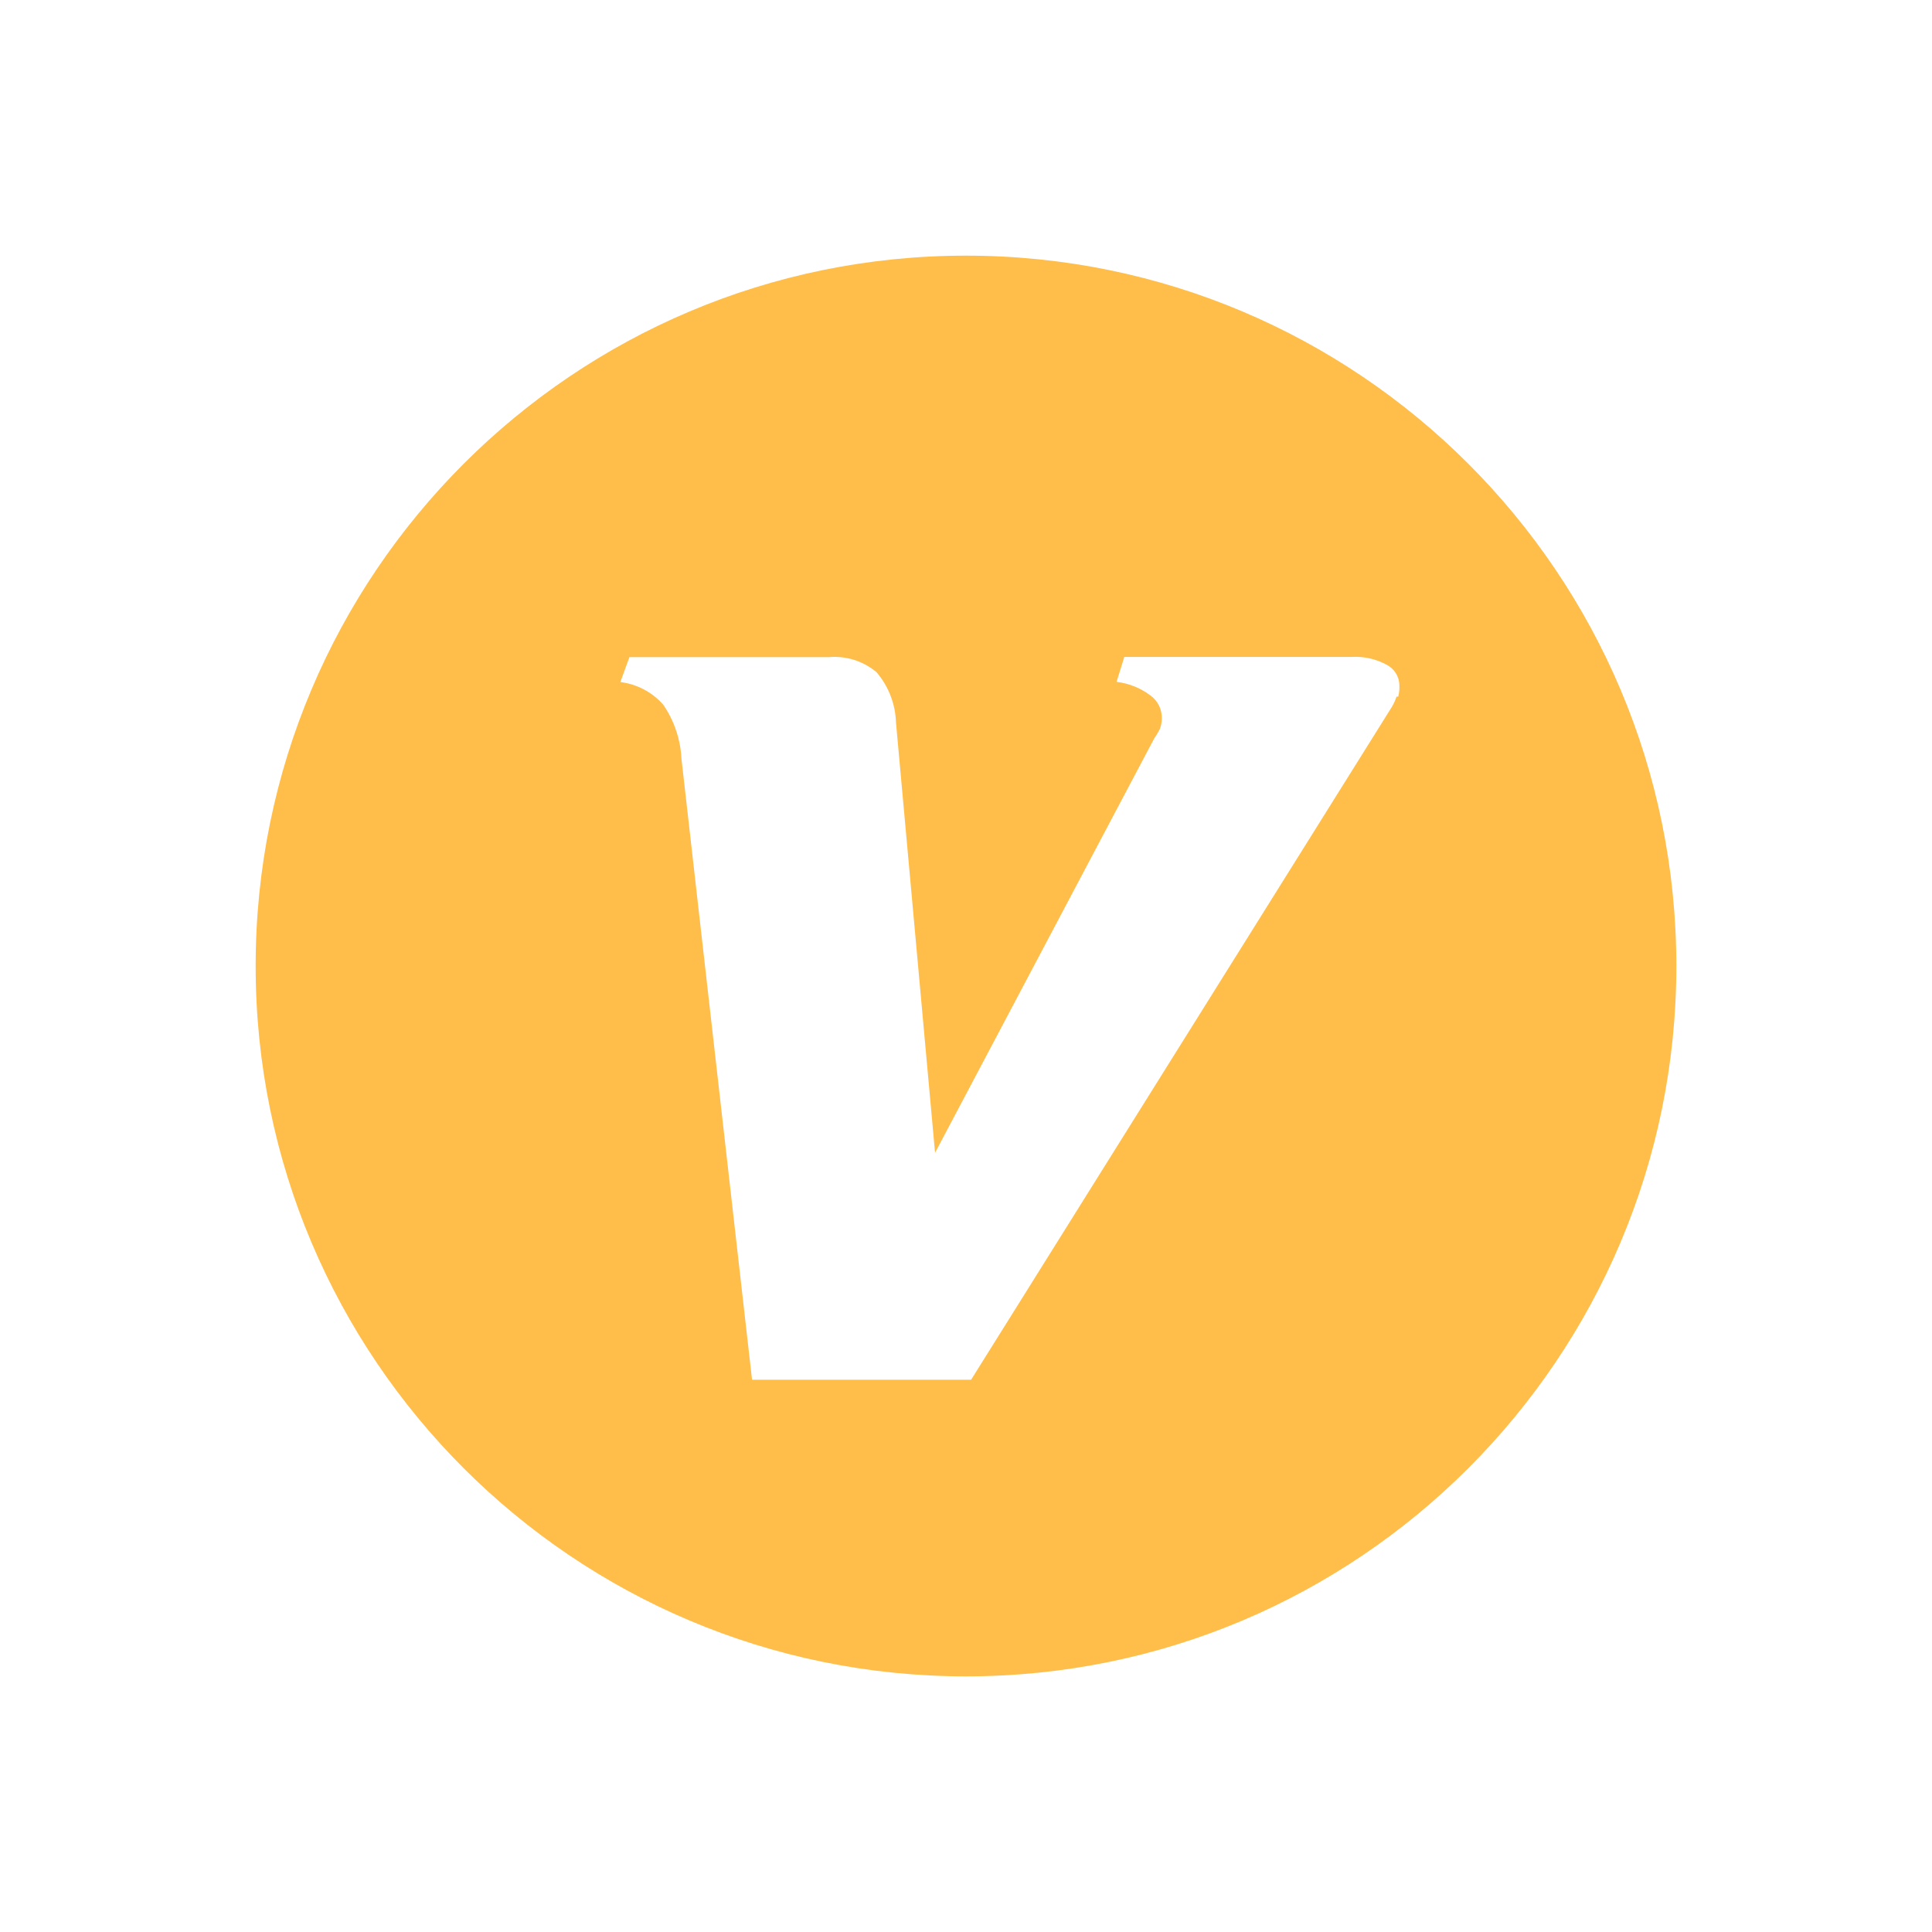 <svg class="icon" viewBox="0 0 1024 1024" xmlns="http://www.w3.org/2000/svg" width="32" height="32"><defs><style/></defs><path d="M512 135.5c-207.9 0-376.5 168.6-376.5 376.5S304.1 888.5 512 888.5 888.5 719.9 888.5 512 719.9 135.5 512 135.5zm229.1 233.7h-.9c-.6 1.9-1.5 3.8-2.5 5.5l-223 356.6H398.6l-37.4-329c-.5-10.3-3.8-20.2-9.6-28.7-5.8-6.7-14-11-22.8-12.1l4.8-13.2h105.7c9.2-.8 18.3 2.1 25.3 8 6.4 7.5 10 16.9 10.3 26.7l20.7 228 116.1-219.5c1.1-1.6 2.1-3.3 3-5 .7-1.8 1.1-3.8 1.1-5.7.1-4.9-2.2-9.5-6.2-12.3-5.2-3.9-11.3-6.3-17.8-7.1l4.1-13.2h120.3c6.5-.4 13 1 18.7 4.1 4.1 2.1 6.8 6.3 6.8 11 .1 1.9-.1 3.9-.6 5.9z" fill="#ffbd4a"/></svg>